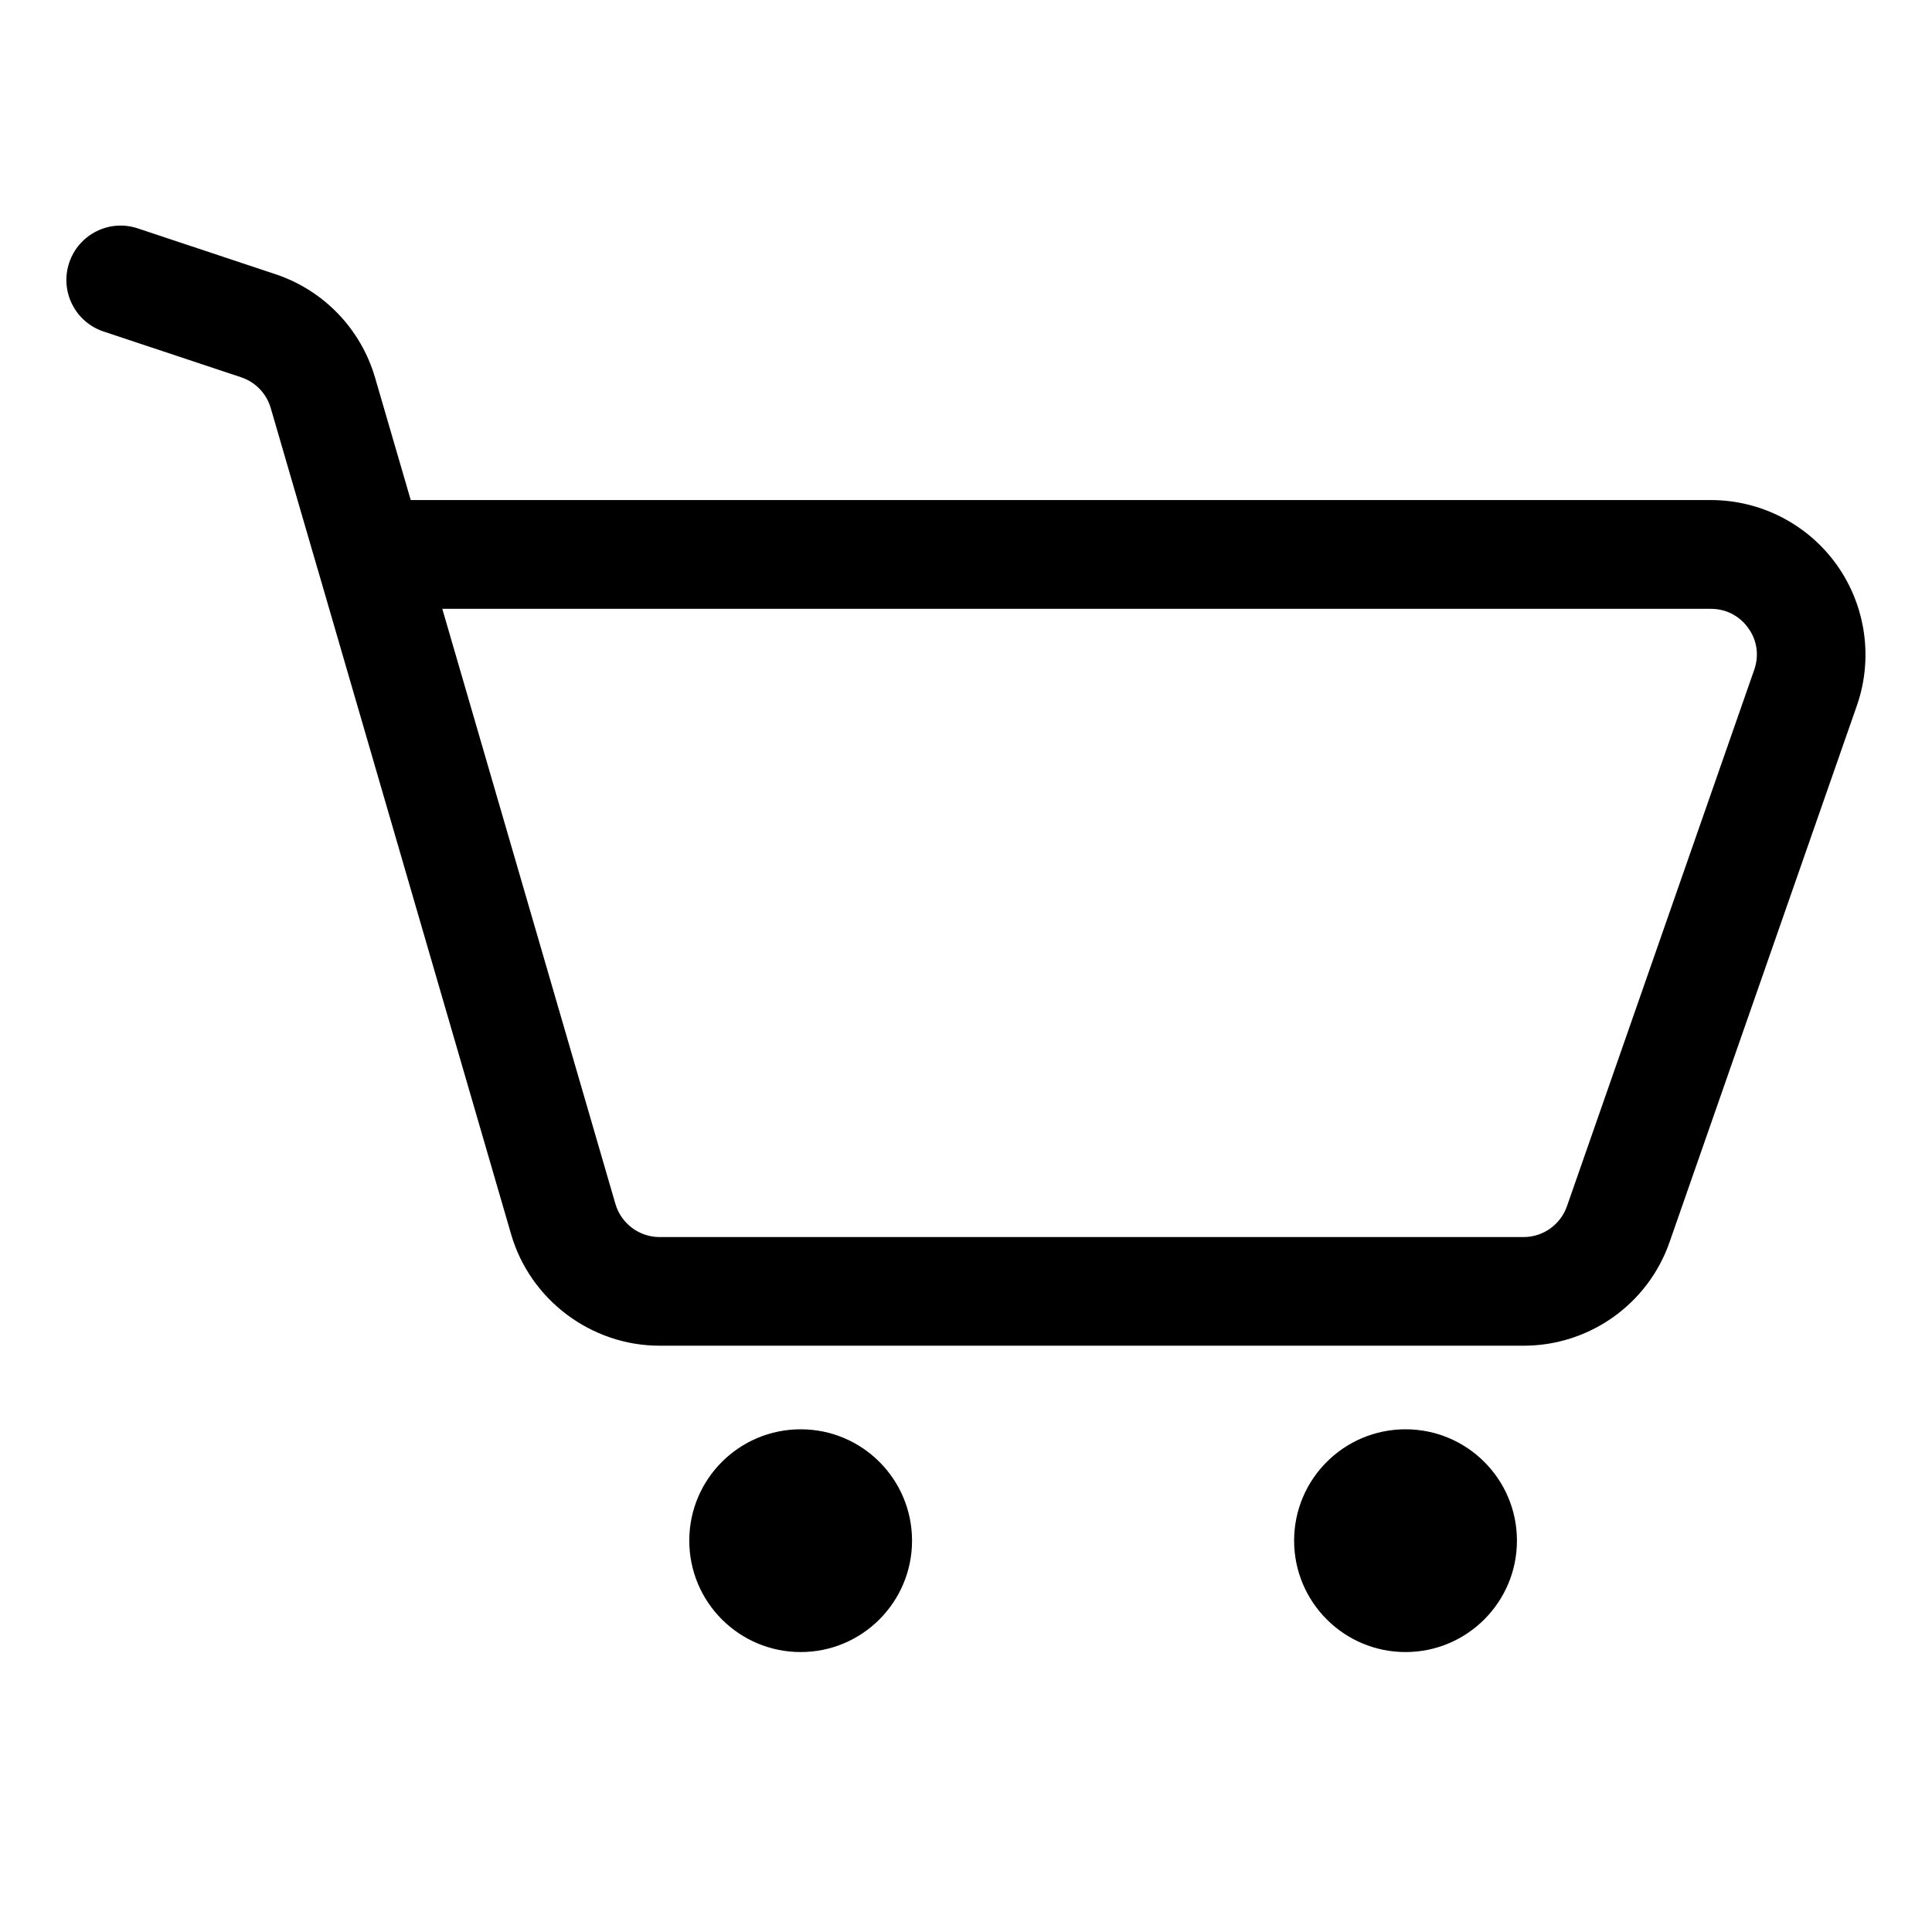 <svg width="30" height="30" viewBox="0 0 30 30" fill="none" xmlns="http://www.w3.org/2000/svg">
<path d="M28.524 8.775C28.075 8.143 27.344 7.765 26.568 7.765H6.378L5.824 5.864C5.603 5.107 5.026 4.507 4.278 4.258L2.141 3.547C1.699 3.398 1.221 3.638 1.074 4.081C0.927 4.523 1.166 5.001 1.609 5.148L3.746 5.859C3.967 5.933 4.139 6.112 4.204 6.336L4.929 8.827C4.933 8.839 4.937 8.851 4.94 8.863L7.937 19.167C8.233 20.185 9.181 20.896 10.241 20.896H23.66C24.68 20.896 25.59 20.25 25.925 19.287L28.834 10.955C29.089 10.223 28.973 9.408 28.524 8.775ZM27.24 10.399L24.331 18.732C24.231 19.017 23.96 19.209 23.659 19.209H10.24C9.926 19.209 9.645 18.998 9.557 18.697L6.868 9.454H26.568C26.801 9.454 27.013 9.563 27.148 9.754C27.284 9.942 27.317 10.178 27.24 10.399Z" fill="black"/>
<path d="M12.433 25.653C13.388 25.653 14.162 24.878 14.162 23.923C14.162 22.968 13.388 22.194 12.433 22.194C11.477 22.194 10.703 22.968 10.703 23.923C10.703 24.878 11.477 25.653 12.433 25.653Z" fill="black"/>
<path d="M21.825 25.653C22.78 25.653 23.555 24.878 23.555 23.923C23.555 22.968 22.78 22.194 21.825 22.194C20.87 22.194 20.095 22.968 20.095 23.923C20.095 24.878 20.87 25.653 21.825 25.653Z" fill="black"/>
</svg>
